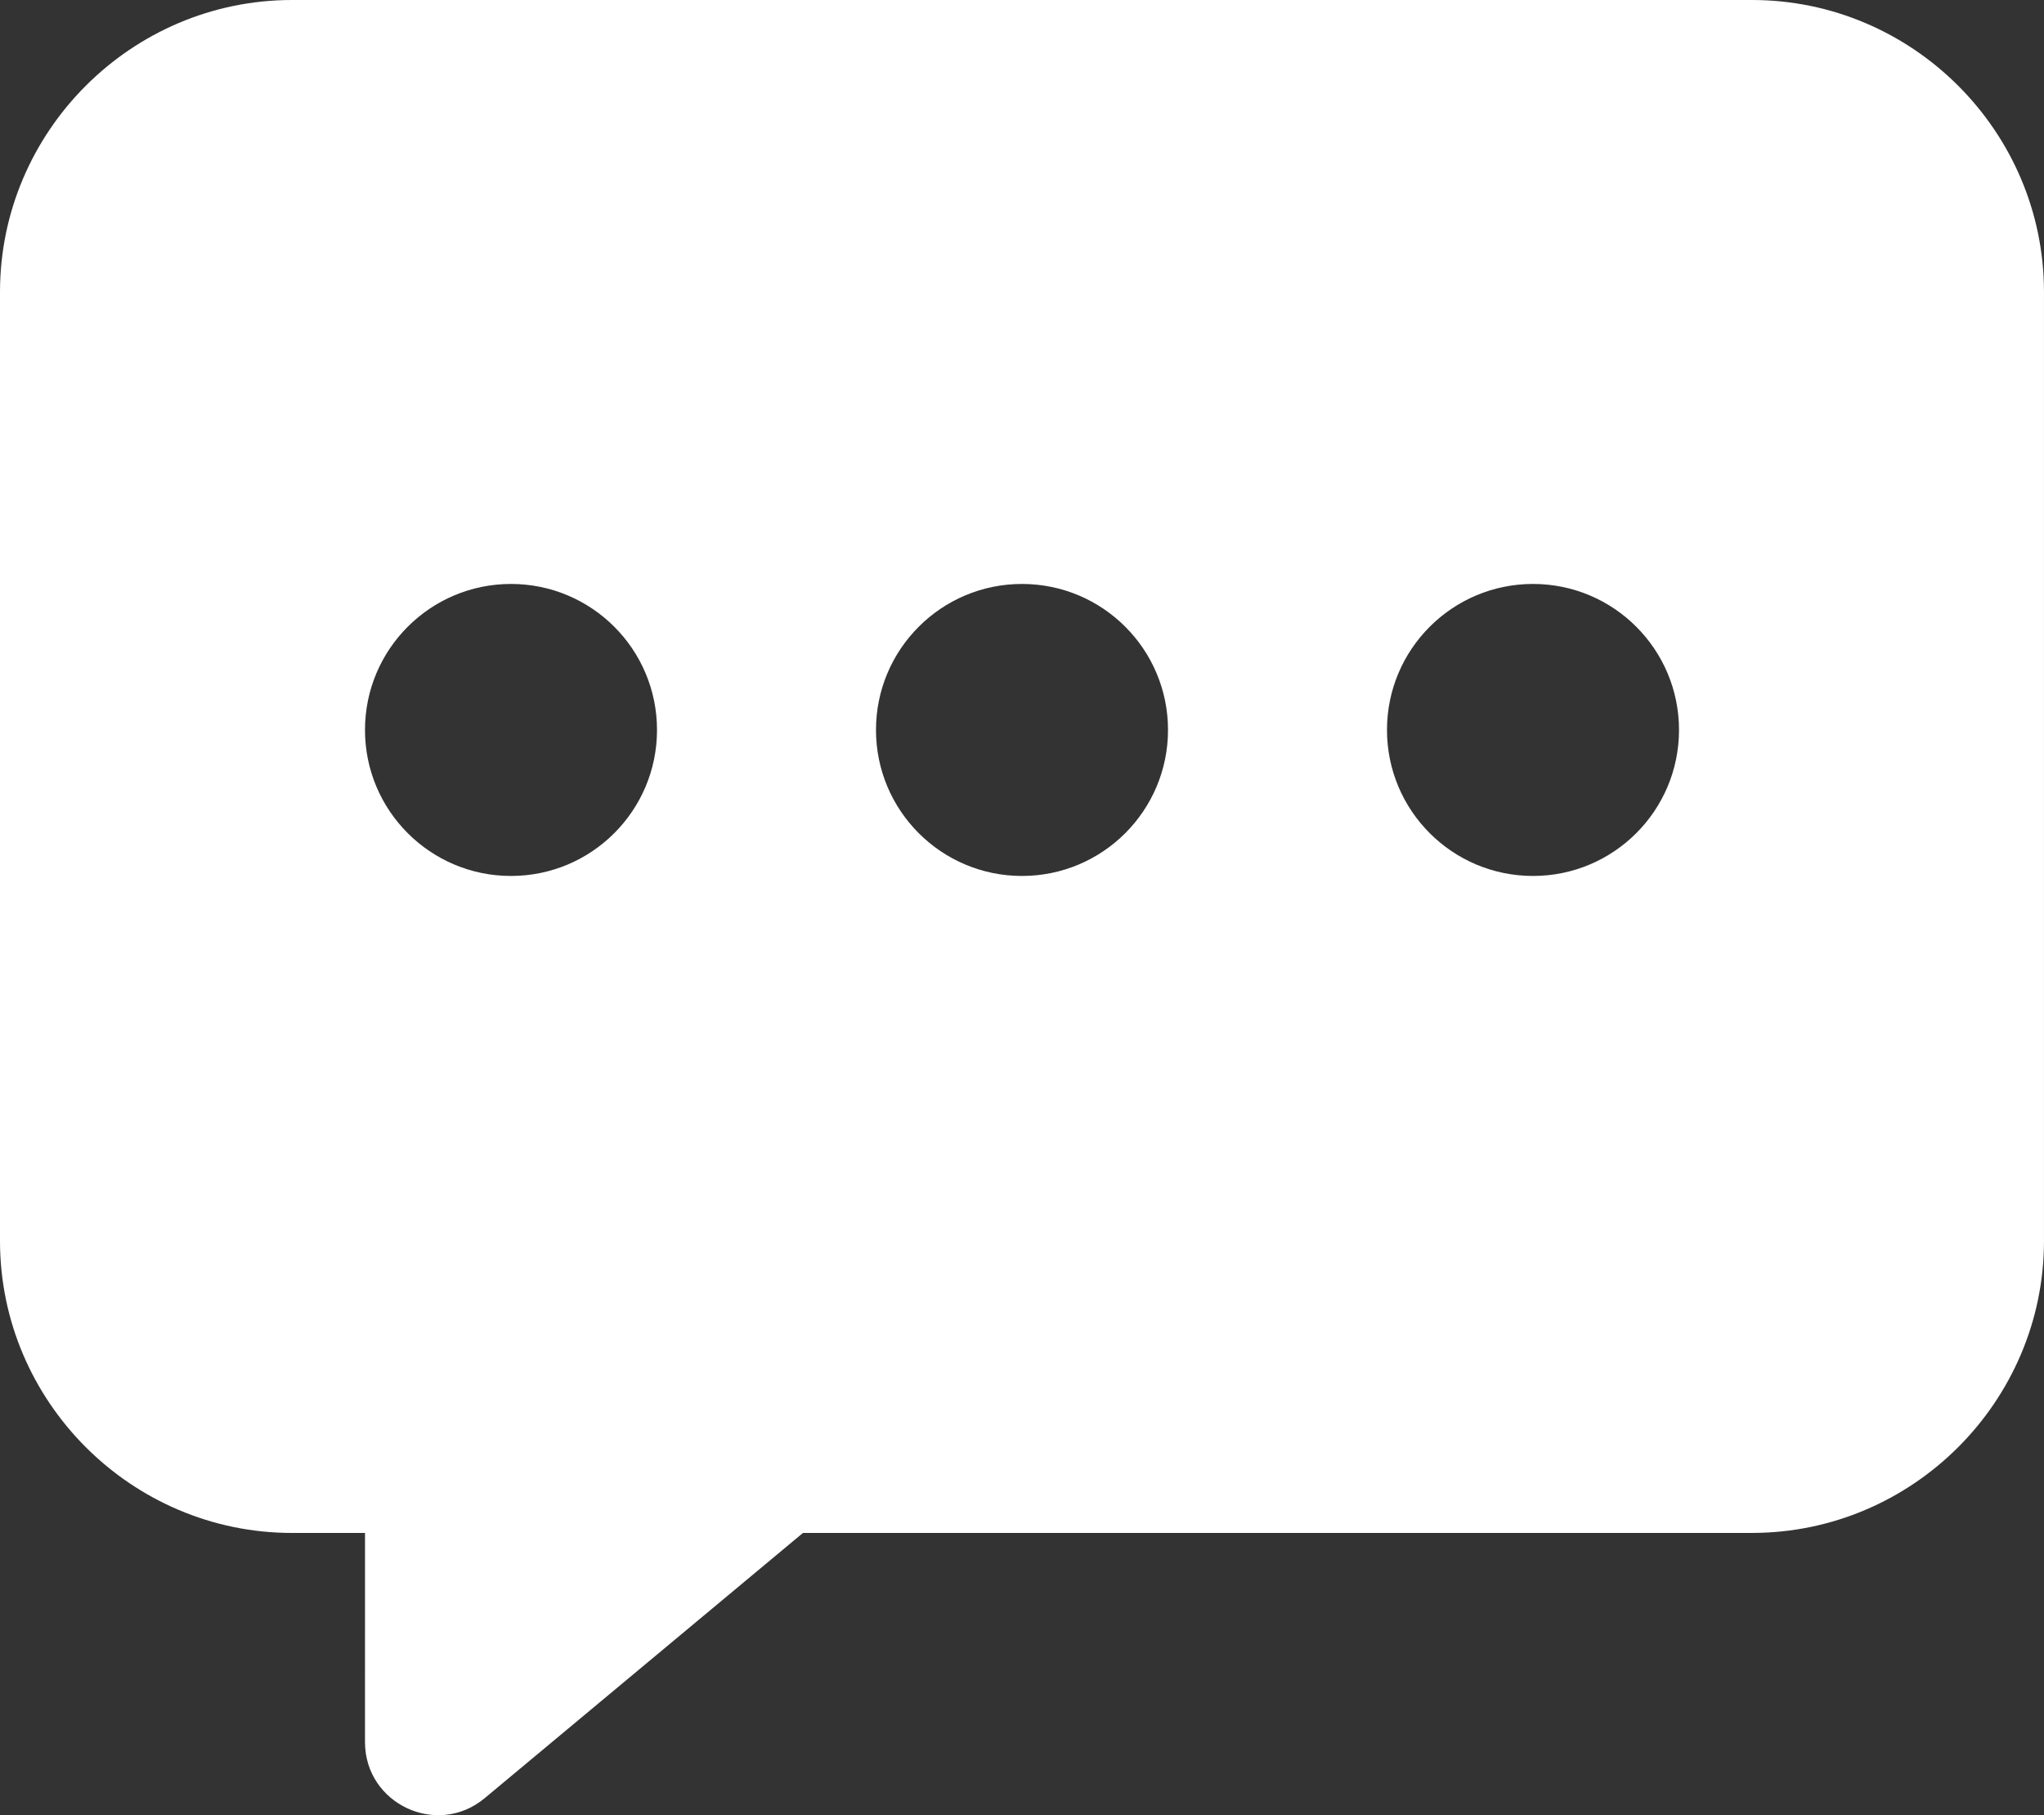 <?xml version="1.0" encoding="utf-8"?>
<!-- Generator: Adobe Illustrator 25.0.0, SVG Export Plug-In . SVG Version: 6.00 Build 0)  -->
<svg version="1.1" id="Layer_1" xmlns="http://www.w3.org/2000/svg" xmlns:xlink="http://www.w3.org/1999/xlink" x="0px" y="0px"
	 viewBox="0 0 1013.4 900" style="enable-background:new 0 0 1013.4 900;" xml:space="preserve">
<rect x="0" y="0" width="1013.4" height="900" fill="#333333" stroke="none"/>
<style type="text/css">
	.st0{fill:#FFFFFF;}
</style>
<g>
	<path class="st0" d="M868.63,0H144.77C65.15,0,0,65.15,0,144.77v470.51c0,79.62,65.15,144.77,144.77,144.77h36.2
		c0,0,0,54.51-0.01,103.69c0,30.68,35.79,47.45,59.36,27.8l157.79-131.5h470.51c79.62,0,144.77-65.15,144.77-144.77V144.77
		C1013.4,65.15,948.25,0,868.63,0z M253.35,434.31c-39.98,0-72.39-32.41-72.39-72.39s32.41-72.39,72.39-72.39
		c39.98,0,72.39,32.41,72.39,72.39S293.33,434.31,253.35,434.31z M506.7,434.31c-39.98,0-72.39-32.41-72.39-72.39
		s32.41-72.39,72.39-72.39c39.98,0,72.39,32.41,72.39,72.39S546.68,434.31,506.7,434.31z M760.05,434.31
		c-39.98,0-72.39-32.41-72.39-72.39s32.41-72.39,72.39-72.39c39.98,0,72.39,32.41,72.39,72.39S800.03,434.31,760.05,434.31z"/>
</g>
</svg>
